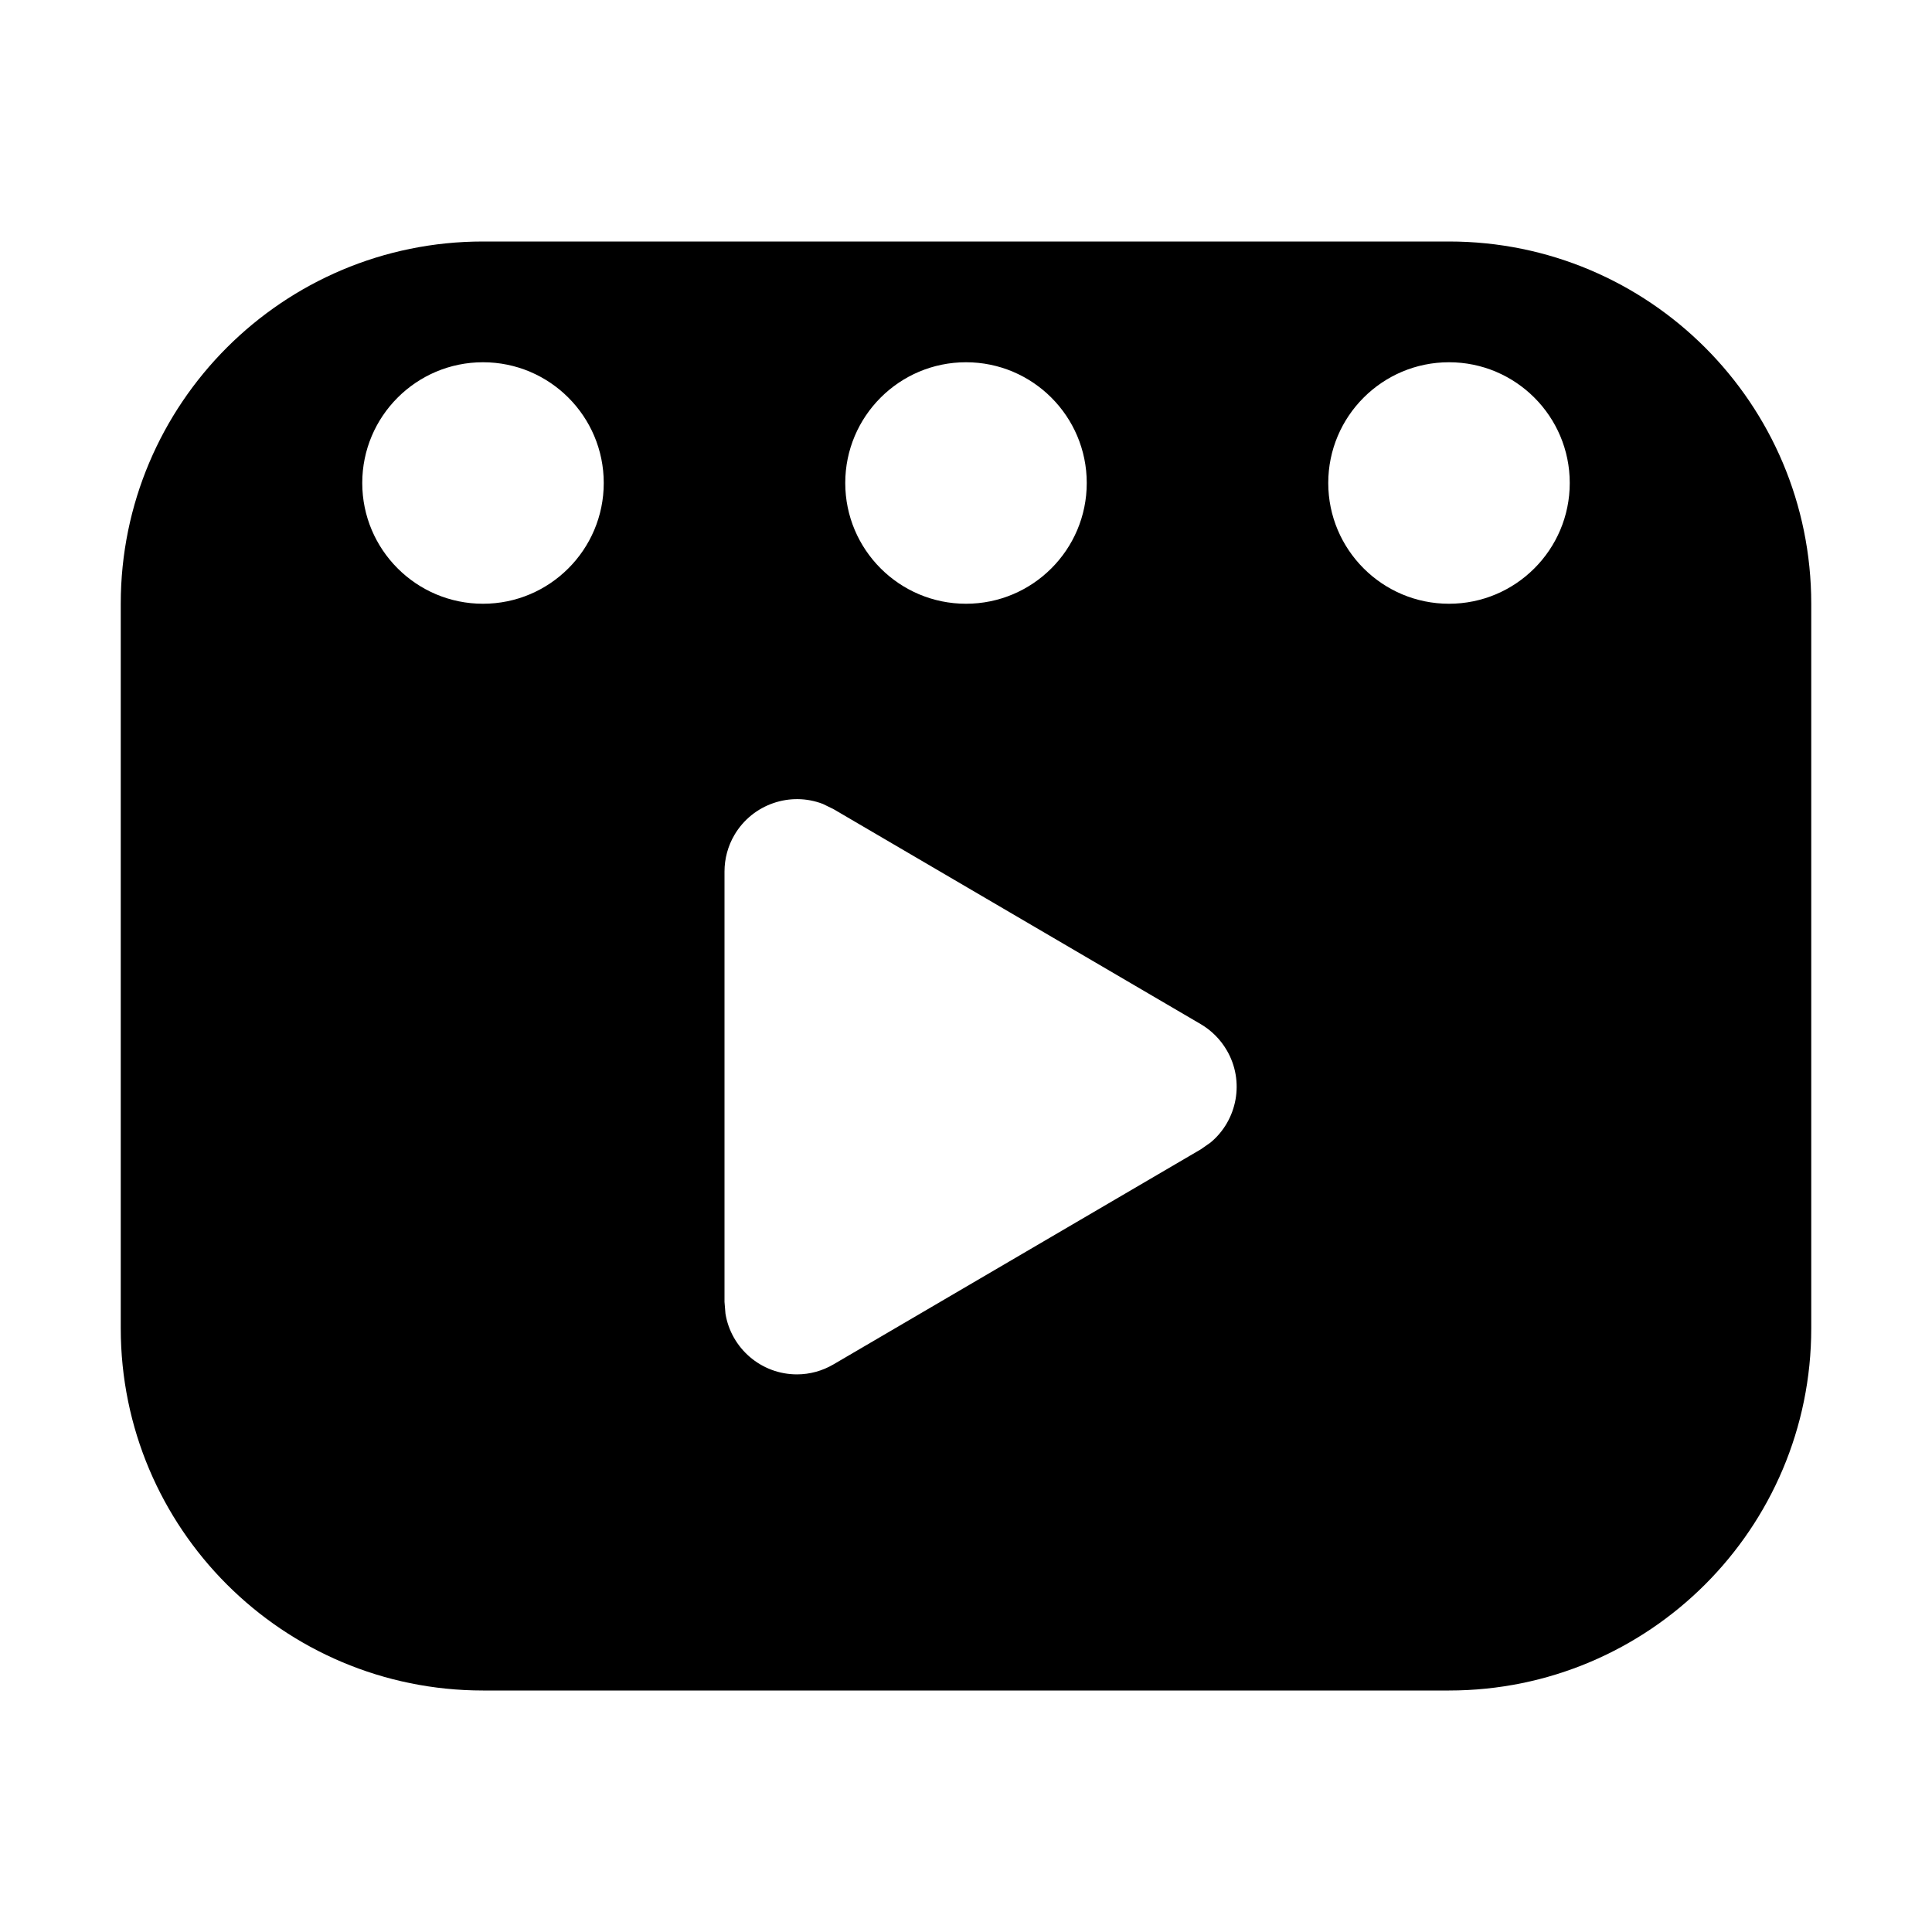 <svg xmlns="http://www.w3.org/2000/svg" width="16" height="16" viewBox="0 0 16 16">
  <path d="M12,2 C13.657,2 15,3.343 15,5 L15,11 C15,12.657 13.657,14 12,14 L4,14 C2.343,14 1,12.657 1,11 L1,5 C1,3.343 2.343,2 4,2 L12,2 Z M6.815,6.658 C6.546,6.554 6.233,6.658 6.082,6.915 C6.028,7.007 6,7.112 6,7.218 L6,7.218 L6,10.782 L6.008,10.879 C6.054,11.164 6.302,11.382 6.6,11.382 C6.707,11.382 6.811,11.353 6.903,11.299 L6.903,11.299 L9.945,9.518 L10.025,9.462 C10.247,9.278 10.31,8.954 10.159,8.697 C10.107,8.608 10.033,8.534 9.945,8.482 L9.945,8.482 L6.903,6.701 Z M4,3 C3.448,3 3,3.448 3,4 C3,4.552 3.448,5 4,5 C4.552,5 5,4.552 5,4 C5,3.448 4.552,3 4,3 Z M8,3 C7.448,3 7,3.448 7,4 C7,4.552 7.448,5 8,5 C8.552,5 9,4.552 9,4 C9,3.448 8.552,3 8,3 Z M12,3 C11.448,3 11,3.448 11,4 C11,4.552 11.448,5 12,5 C12.552,5 13,4.552 13,4 C13,3.448 12.552,3 12,3 Z"/>
</svg>
